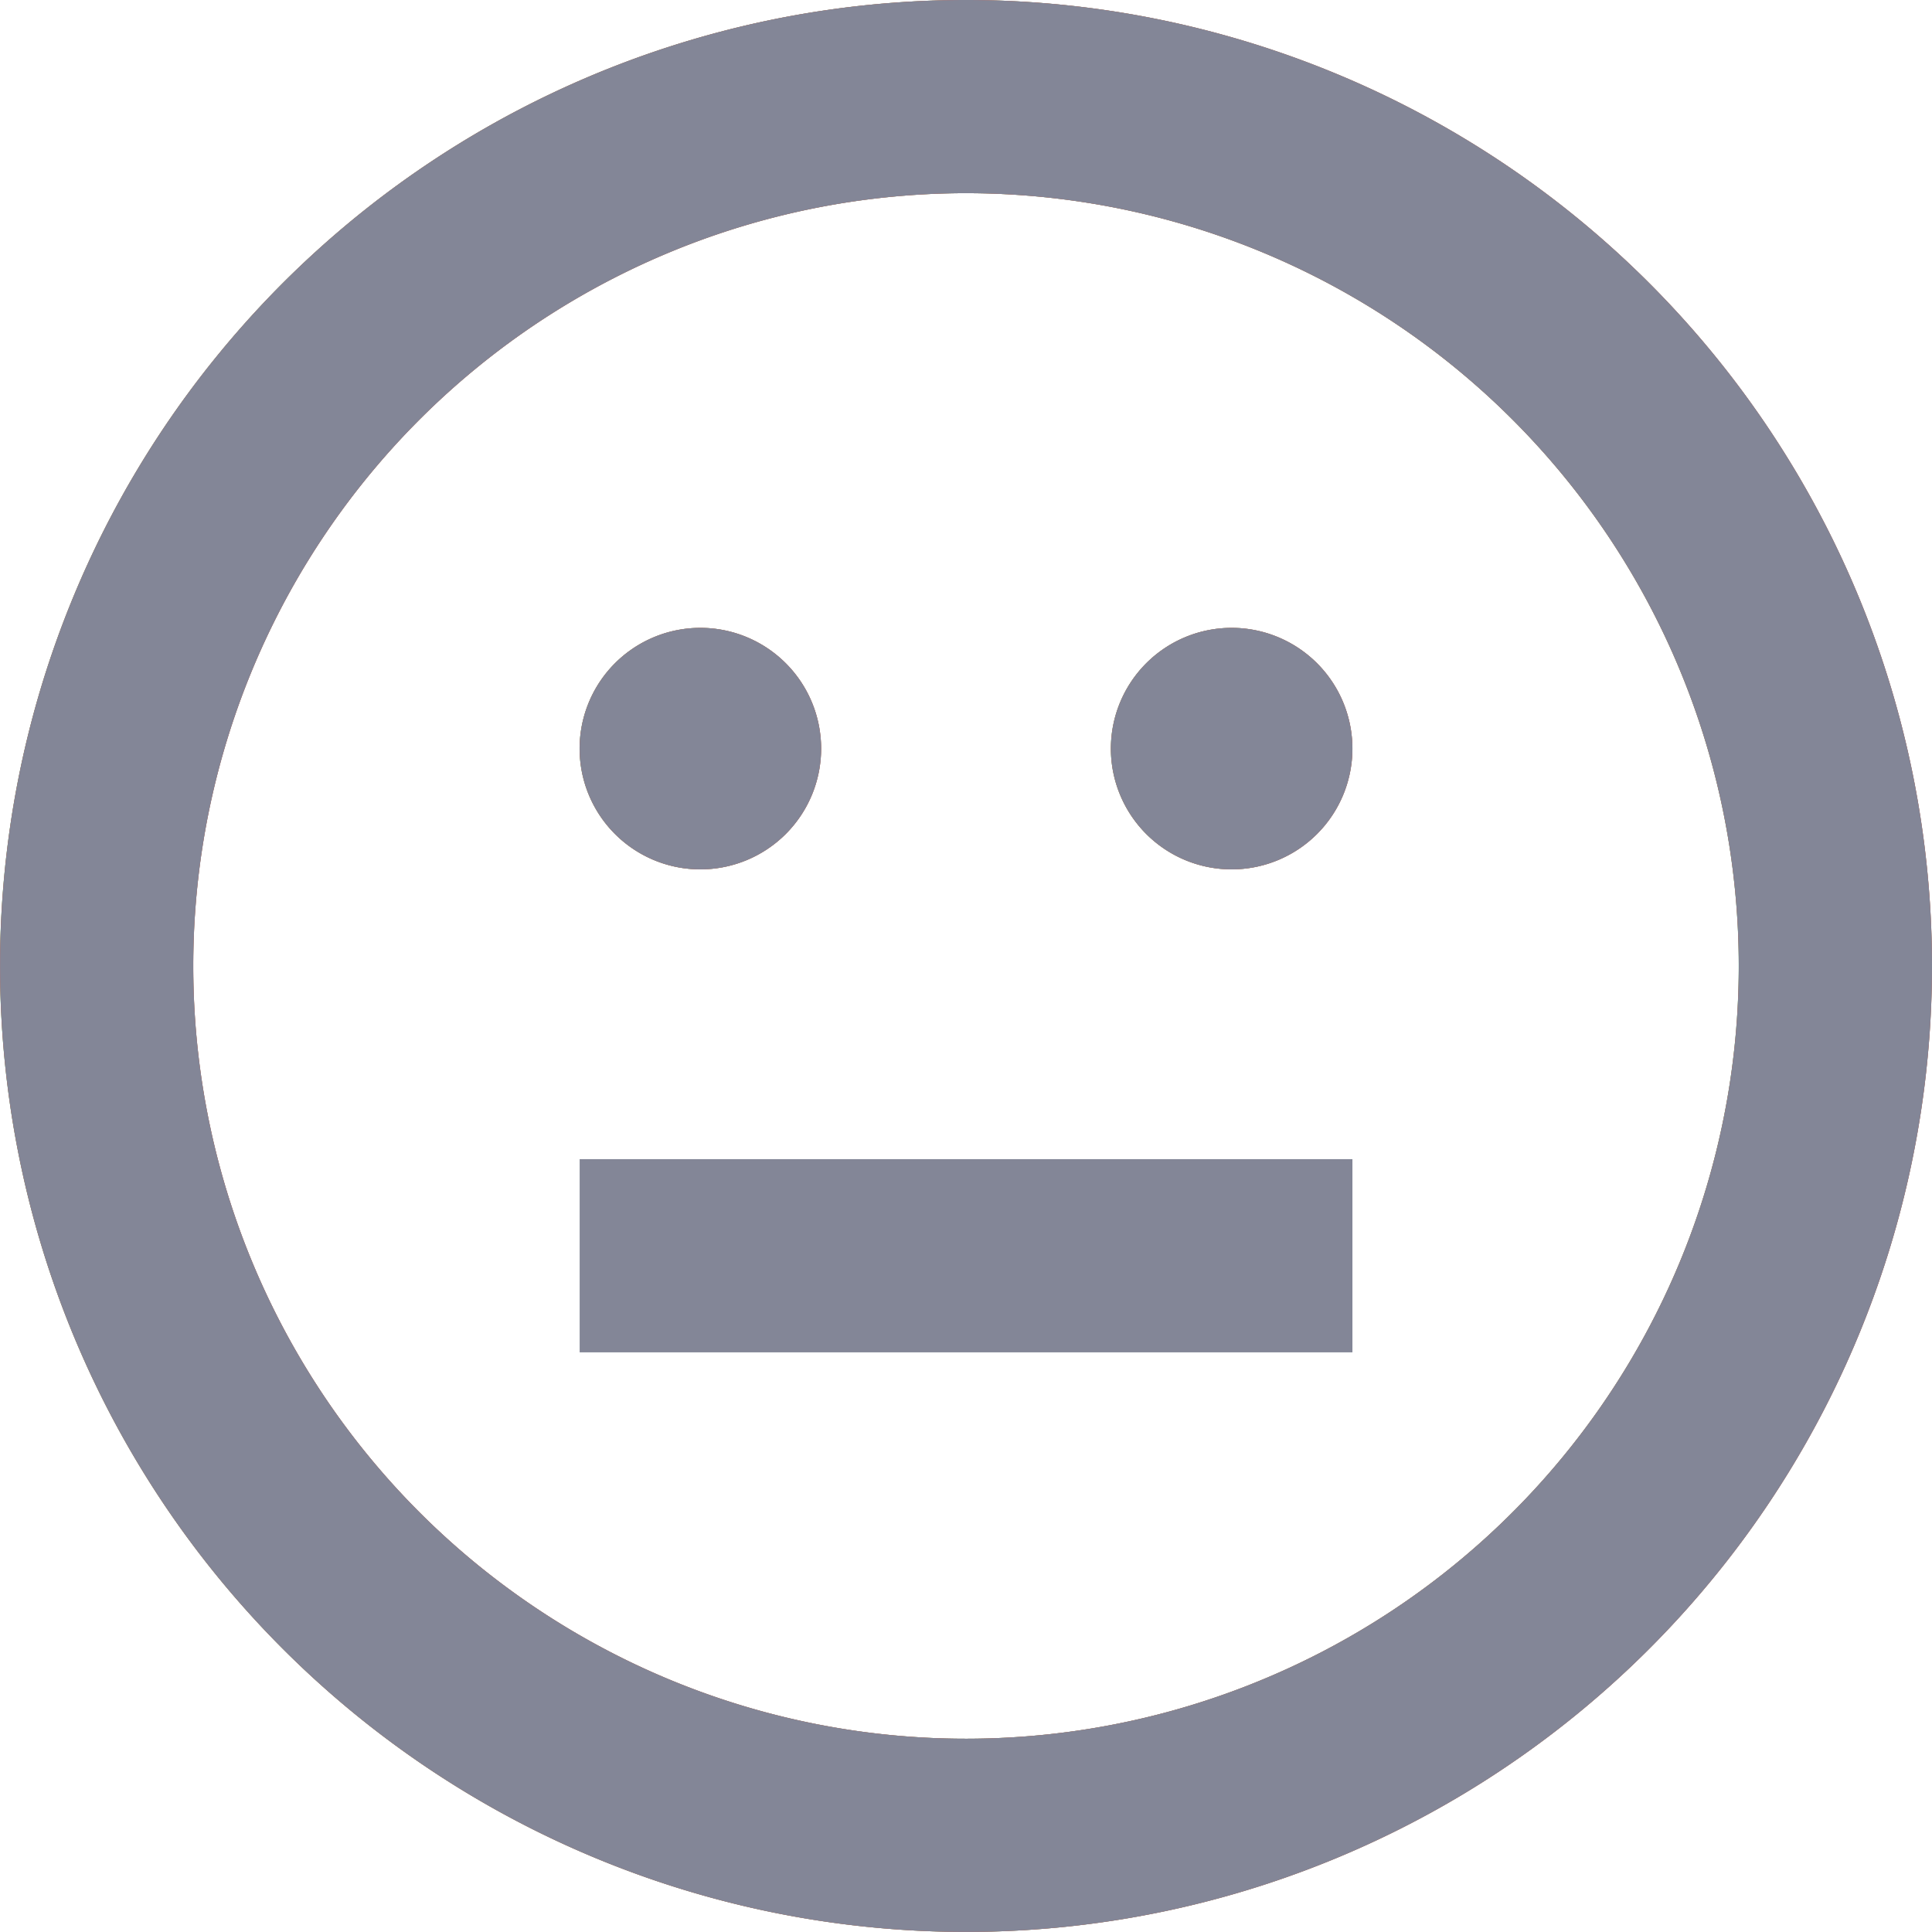 <svg id="大情绪icon" xmlns="http://www.w3.org/2000/svg" width="24.001" height="24" viewBox="0 0 24.001 24">
  <g id="正面" transform="translate(-672.167 -405.521)">
    <g id="smile-happy-m">
      <path id="路径_13593" data-name="路径 13593" d="M679.367,414.821a1.5,1.5,0,1,1,1.5,1.5A1.5,1.5,0,0,1,679.367,414.821Z" fill="#29b569"/>
      <path id="路径_13594" data-name="路径 13594" d="M687.467,413.321a1.5,1.5,0,1,0,1.5,1.5A1.5,1.5,0,0,0,687.467,413.321Z" fill="#29b569"/>
      <path id="路径_13595" data-name="路径 13595" d="M684.167,405.521a12,12,0,1,0,12,12A12,12,0,0,0,684.167,405.521Zm-9.6,12a9.6,9.6,0,1,1,9.6,9.6h0A9.6,9.6,0,0,1,674.567,417.521Z" fill="#29b569" fill-rule="evenodd"/>
    </g>
  </g>
  <g id="负面" transform="translate(-620.999 -390.083)">
    <path id="路径_13597" data-name="路径 13597" d="M628.2,399.383a1.5,1.5,0,1,1,1.5,1.5A1.5,1.5,0,0,1,628.2,399.383Z" fill="#ef5858"/>
    <path id="路径_13598" data-name="路径 13598" d="M636.3,397.883a1.5,1.5,0,1,0,1.5,1.5A1.5,1.5,0,0,0,636.3,397.883Z" fill="#ef5858"/>
    <path id="路径_13599" data-name="路径 13599" d="M633,390.083a12,12,0,1,0,12,12A12,12,0,0,0,633,390.083Zm-9.6,12a9.6,9.6,0,1,1,9.6,9.6h0A9.6,9.6,0,0,1,623.4,402.083Z" fill="#ef5858" fill-rule="evenodd"/>
  </g>
  <g id="中性" transform="translate(-670.925 -372.215)">
    <path id="路径_13588" data-name="路径 13588" d="M687.726,389.015v-2.4h-9.6v2.4Z" fill="#838697"/>
    <path id="路径_13589" data-name="路径 13589" d="M678.126,381.515a1.5,1.5,0,1,1,1.5,1.5A1.5,1.5,0,0,1,678.126,381.515Z" fill="#838697"/>
    <path id="路径_13590" data-name="路径 13590" d="M686.226,380.015a1.5,1.5,0,1,0,1.5,1.5A1.5,1.5,0,0,0,686.226,380.015Z" fill="#838697"/>
    <path id="路径_13591" data-name="路径 13591" d="M682.926,372.215a12,12,0,1,0,12,12A12,12,0,0,0,682.926,372.215Zm-9.6,12a9.6,9.6,0,1,1,9.6,9.6h0A9.6,9.6,0,0,1,673.326,384.215Z" fill="#838697" fill-rule="evenodd"/>
  </g>
</svg>
